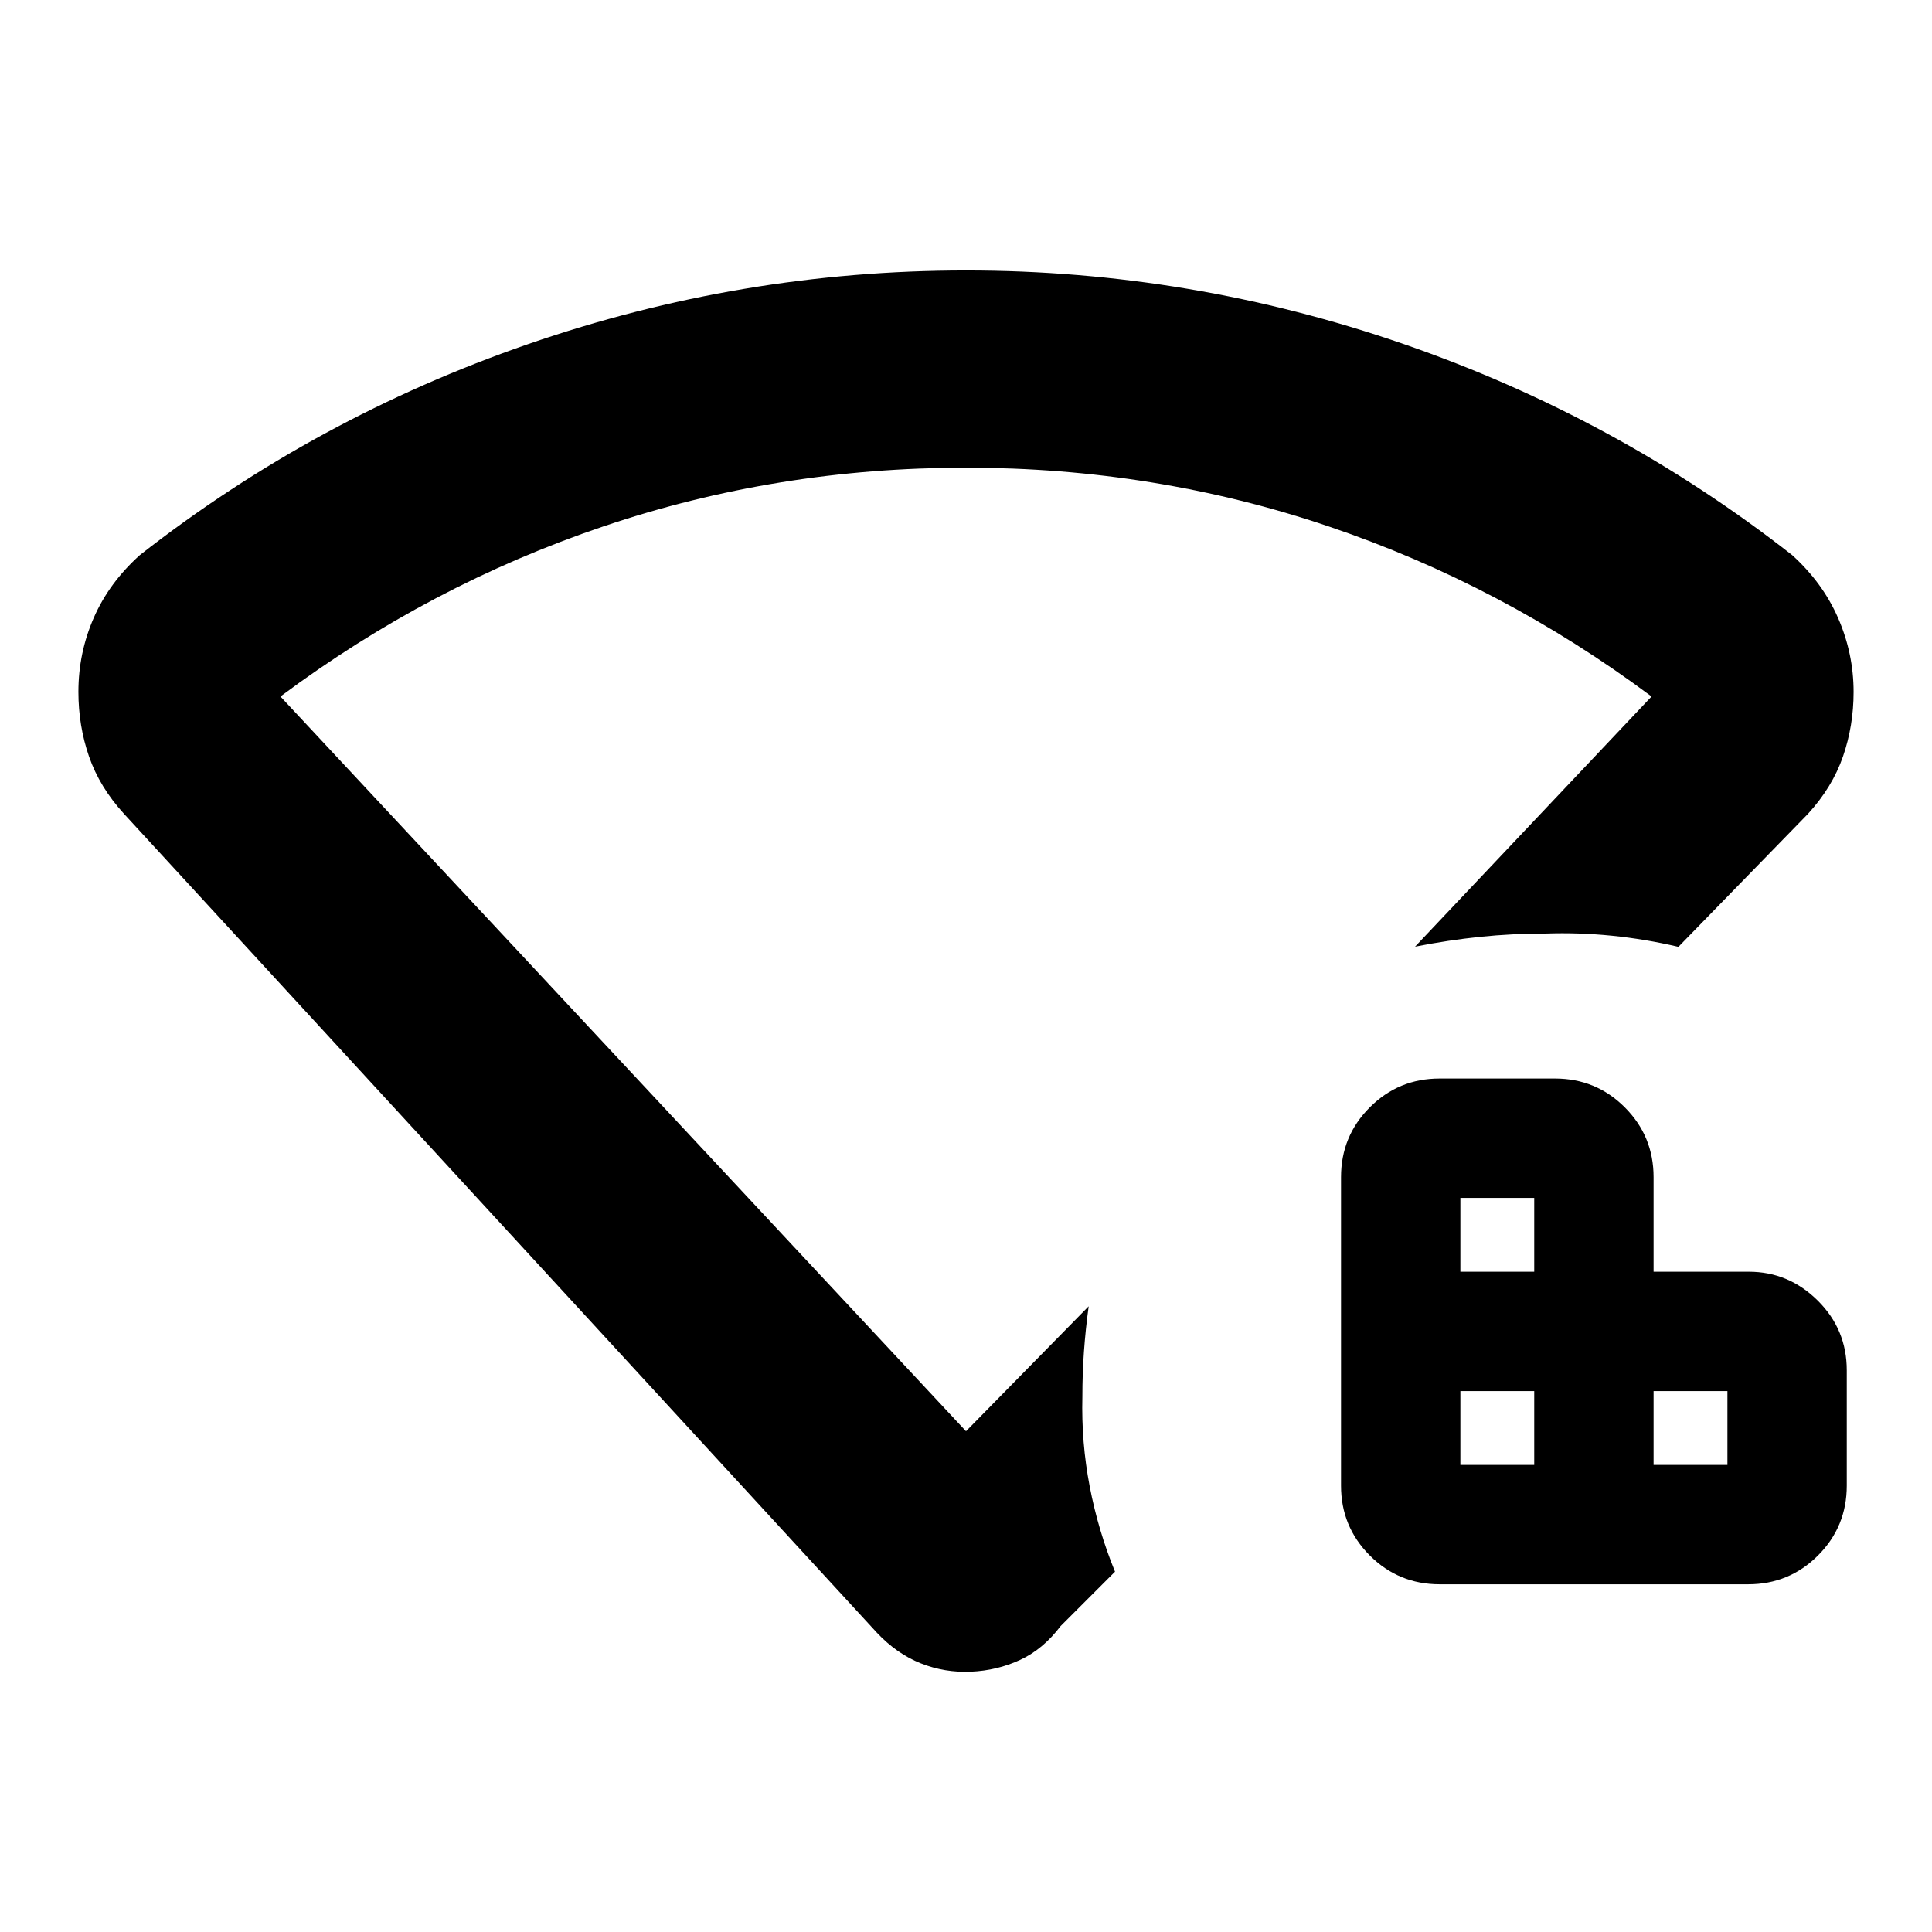 <svg xmlns="http://www.w3.org/2000/svg" height="20" viewBox="0 -960 960 960" width="20"><path d="M725.652-232.087h36.696v-36.695h-36.696v36.695Zm0-96h36.696v-36.695h-36.696v36.695Zm96 96h36.696v-36.695h-36.696v36.695Zm-106.304 59.305q-20.387 0-34.694-14.306-14.306-14.307-14.306-34.694v-153.304q0-20.387 14.306-34.694 14.307-14.307 34.694-14.307h57.304q20.387 0 34.694 14.307 14.306 14.307 14.306 34.694v46.999h47.345q19.742 0 34.199 14.307 14.456 14.307 14.456 34.694v57.304q0 20.387-14.306 34.694-14.307 14.306-34.694 14.306H715.348ZM435.783-148.65 61.653-555.565q-12.131-13.261-17.414-28.522-5.282-15.261-5.282-32.149 0-19.329 7.63-36.779 7.63-17.449 22.892-31.159 87.261-68.305 193.043-104.87Q368.304-825.609 480-825.609q111.696 0 217.478 36.565 105.782 36.565 193.043 104.87 15.261 13.826 22.892 31.426 7.63 17.599 7.63 36.574 0 16.826-5.282 32.087-5.283 15.261-17.413 28.522L834-489.521q-16.565-3.87-33.065-5.522-16.5-1.652-32.935-1.087-16.609 0-32.436 1.631-15.826 1.63-32.436 4.891L820.65-613.913q-74.217-55.347-160.455-84.521Q573.956-727.608 480-727.608q-93.956 0-180.195 29.174-86.238 29.174-160.455 84.521L480-248.826l60.956-62.087q-1.565 11.522-2.348 22.479-.782 10.957-.782 22.479-.566 22.652 3.63 44.522 4.196 21.87 12.587 42.392l-27 27q-8.739 11.565-20.162 16.848-11.423 5.282-24.456 5.847-13.034.566-24.903-4.152-11.87-4.717-21.739-15.152ZM480-488.217Z"/></svg>